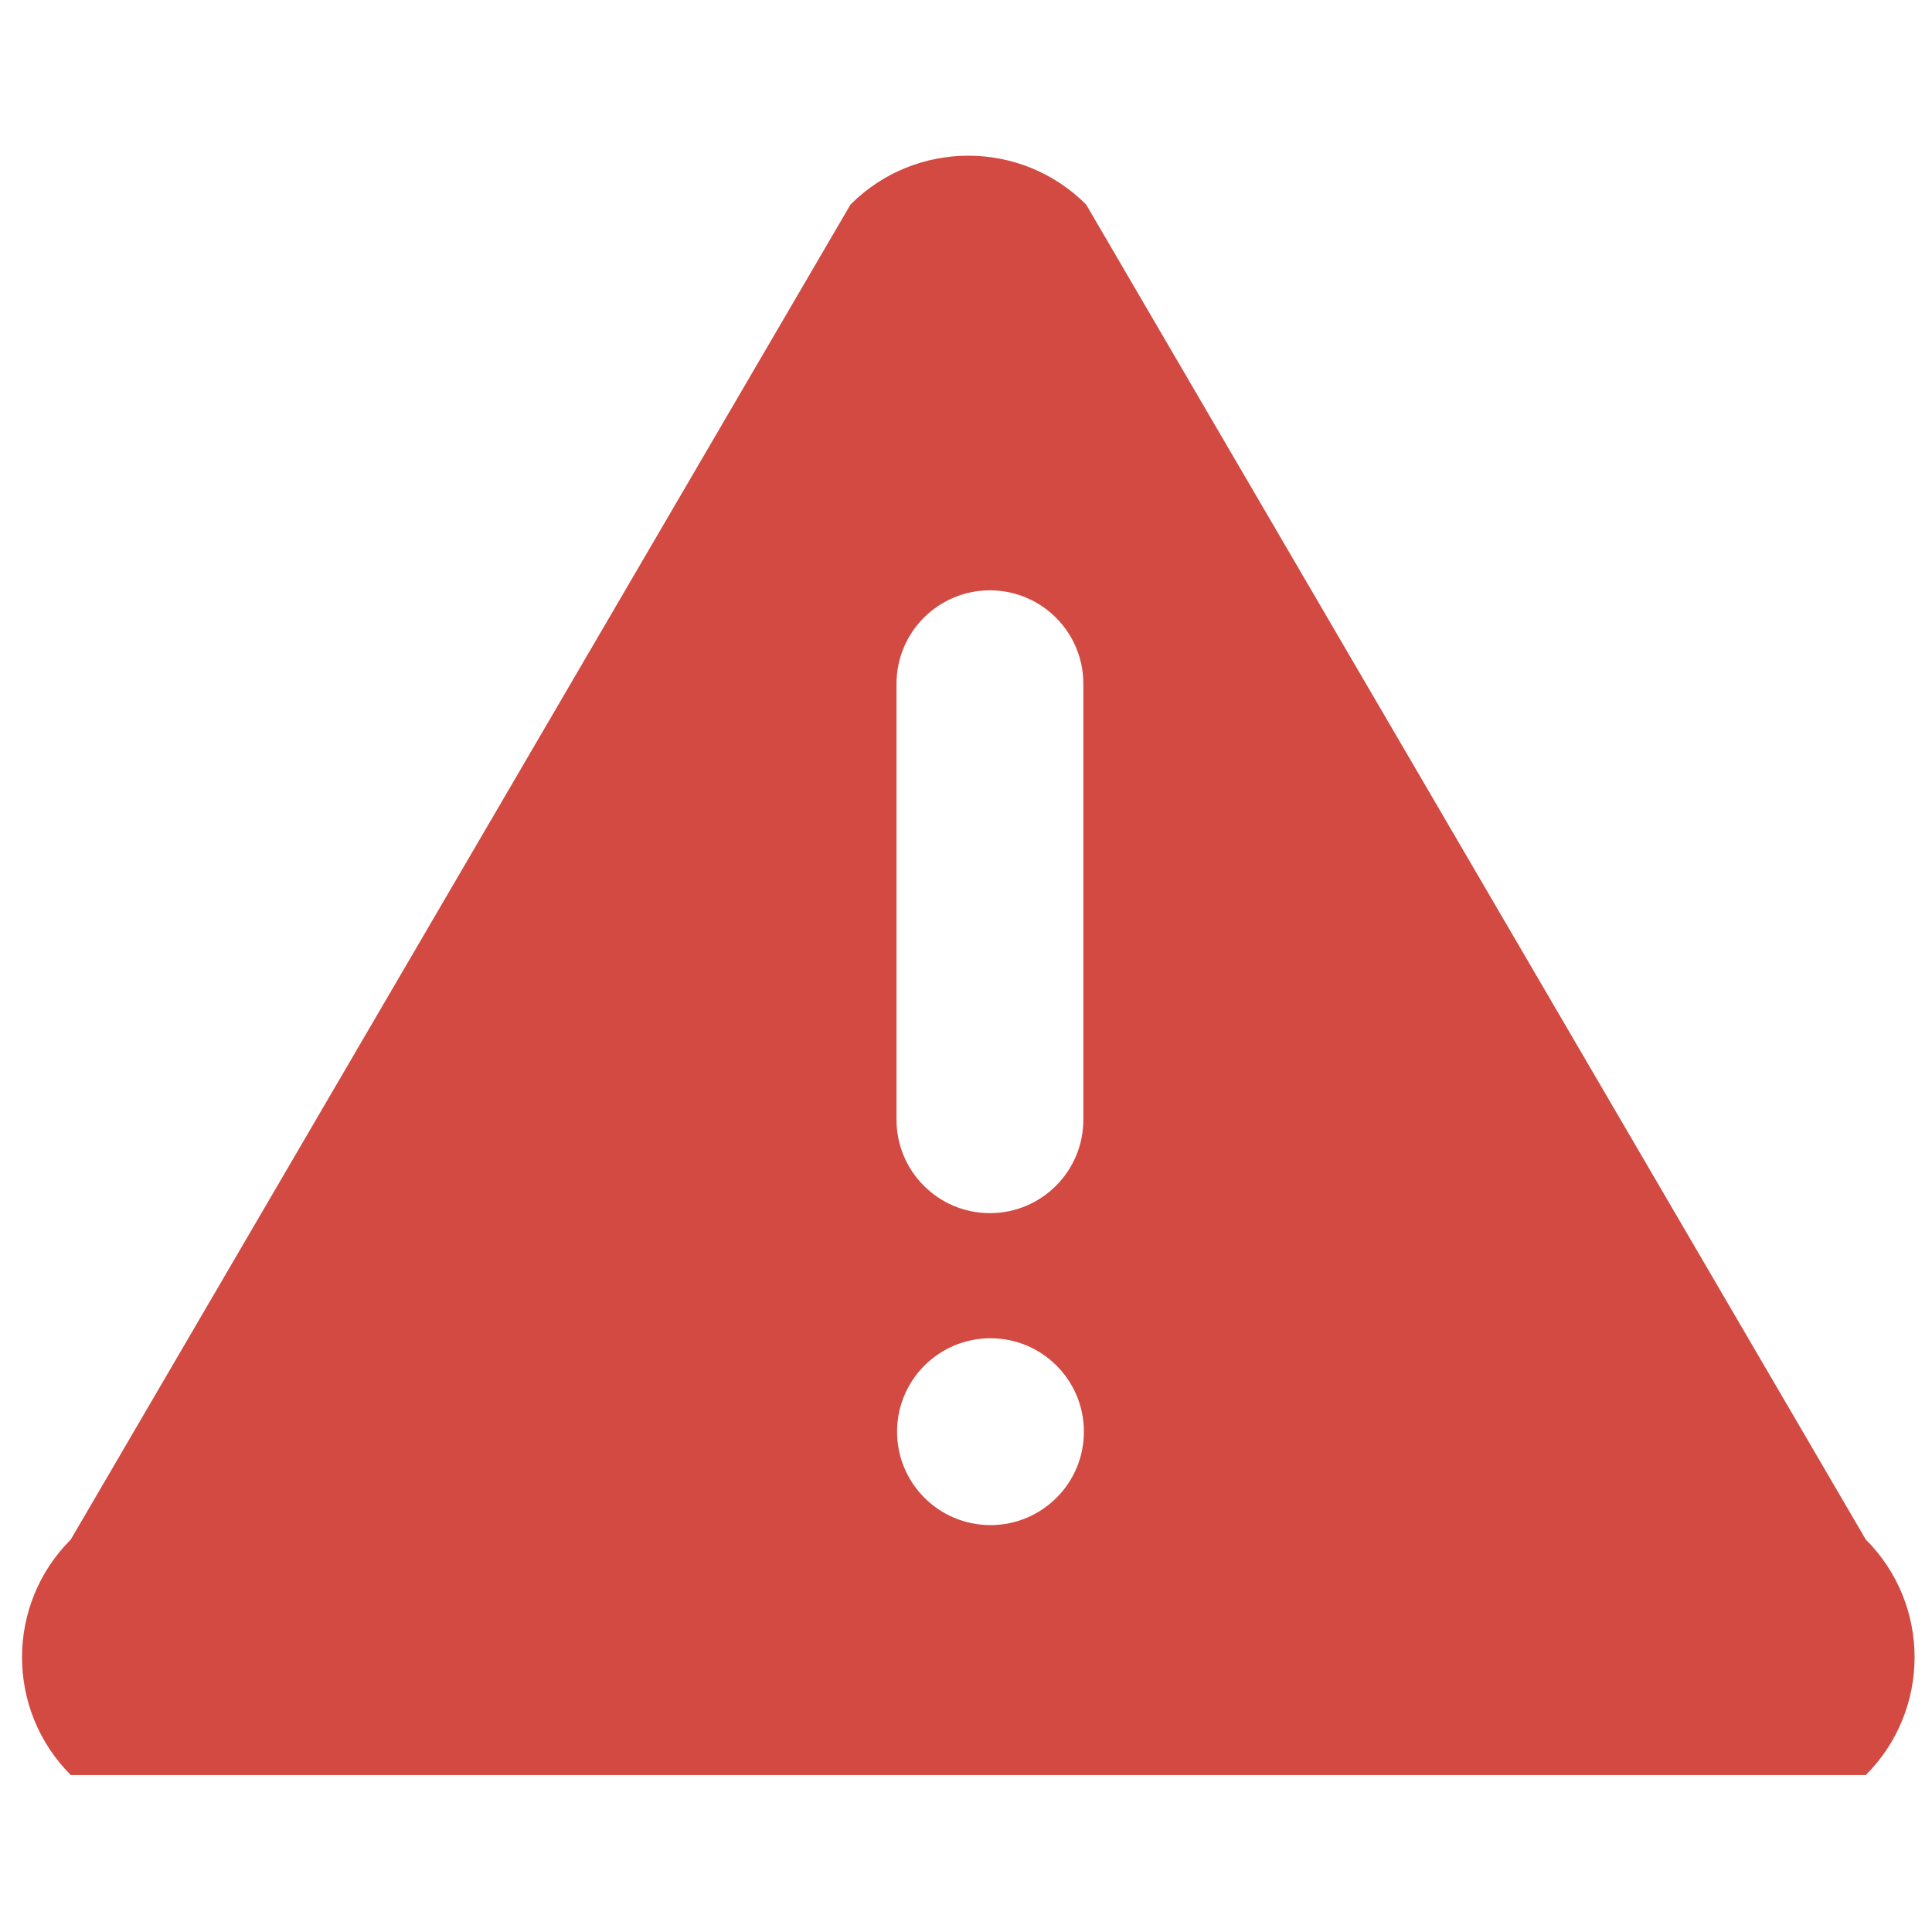 <?xml version="1.0" encoding="UTF-8" standalone="no"?>
<!-- Generator: Adobe Illustrator 13.0.0, SVG Export Plug-In . SVG Version: 6.00 Build 14948)  -->

<svg
   xmlns:dc="http://purl.org/dc/elements/1.1/"
   xmlns:cc="http://creativecommons.org/ns#"
   xmlns:rdf="http://www.w3.org/1999/02/22-rdf-syntax-ns#"
   xmlns:svg="http://www.w3.org/2000/svg"
   xmlns="http://www.w3.org/2000/svg"
   xmlns:sodipodi="http://sodipodi.sourceforge.net/DTD/sodipodi-0.dtd"
   xmlns:inkscape="http://www.inkscape.org/namespaces/inkscape"
   version="1.1"
   id="Layer_1"
   x="0px"
   y="0px"
   width="128px"
   height="128px"
   viewBox="0 0 128 128"
   enable-background="new 0 0 128 128"
   xml:space="preserve"
   inkscape:version="0.48.4 r9939"
   sodipodi:docname="caution.svg"><defs
   id="defs11">
		
	</defs><sodipodi:namedview
   pagecolor="#ffffff"
   bordercolor="#666666"
   borderopacity="1"
   objecttolerance="10"
   gridtolerance="10"
   guidetolerance="10"
   inkscape:pageopacity="0"
   inkscape:pageshadow="2"
   inkscape:window-width="1280"
   inkscape:window-height="962"
   id="namedview9"
   showgrid="false"
   inkscape:zoom="1.84375"
   inkscape:cx="-20.610169"
   inkscape:cy="64"
   inkscape:window-x="-8"
   inkscape:window-y="-8"
   inkscape:window-maximized="1"
   inkscape:current-layer="g3" />
<g
   id="g3">
	<path
   style="fill-rule:evenodd;fill:#d24a41;fill-opacity:1"
   inkscape:connector-curvature="0"
   id="path7"
   d="M 123.612,101.997 71.957,13.548 c -4.309,-4.31 -11.299,-4.31 -15.607,0 L 4.69,101.997 c -4.308,4.308 -4.308,11.295 0,15.606 h 118.922 c 4.312,-4.311 4.312,-11.298 0,-15.606 z M 59.396,45.3 c 0,-3.419 2.772,-6.189 6.189,-6.189 3.417,0 6.189,2.77 6.189,6.189 v 28.885 c 0,3.417 -2.772,6.189 -6.189,6.189 -3.417,0 -6.189,-2.772 -6.189,-6.189 V 45.3 z m 6.226,55.742 c -3.417,0 -6.189,-2.769 -6.189,-6.189 0,-3.422 2.772,-6.19 6.189,-6.19 3.417,0 6.189,2.769 6.189,6.19 10e-4,3.42 -2.772,6.189 -6.189,6.189 z"
   clip-rule="evenodd" />
</g>
</svg>